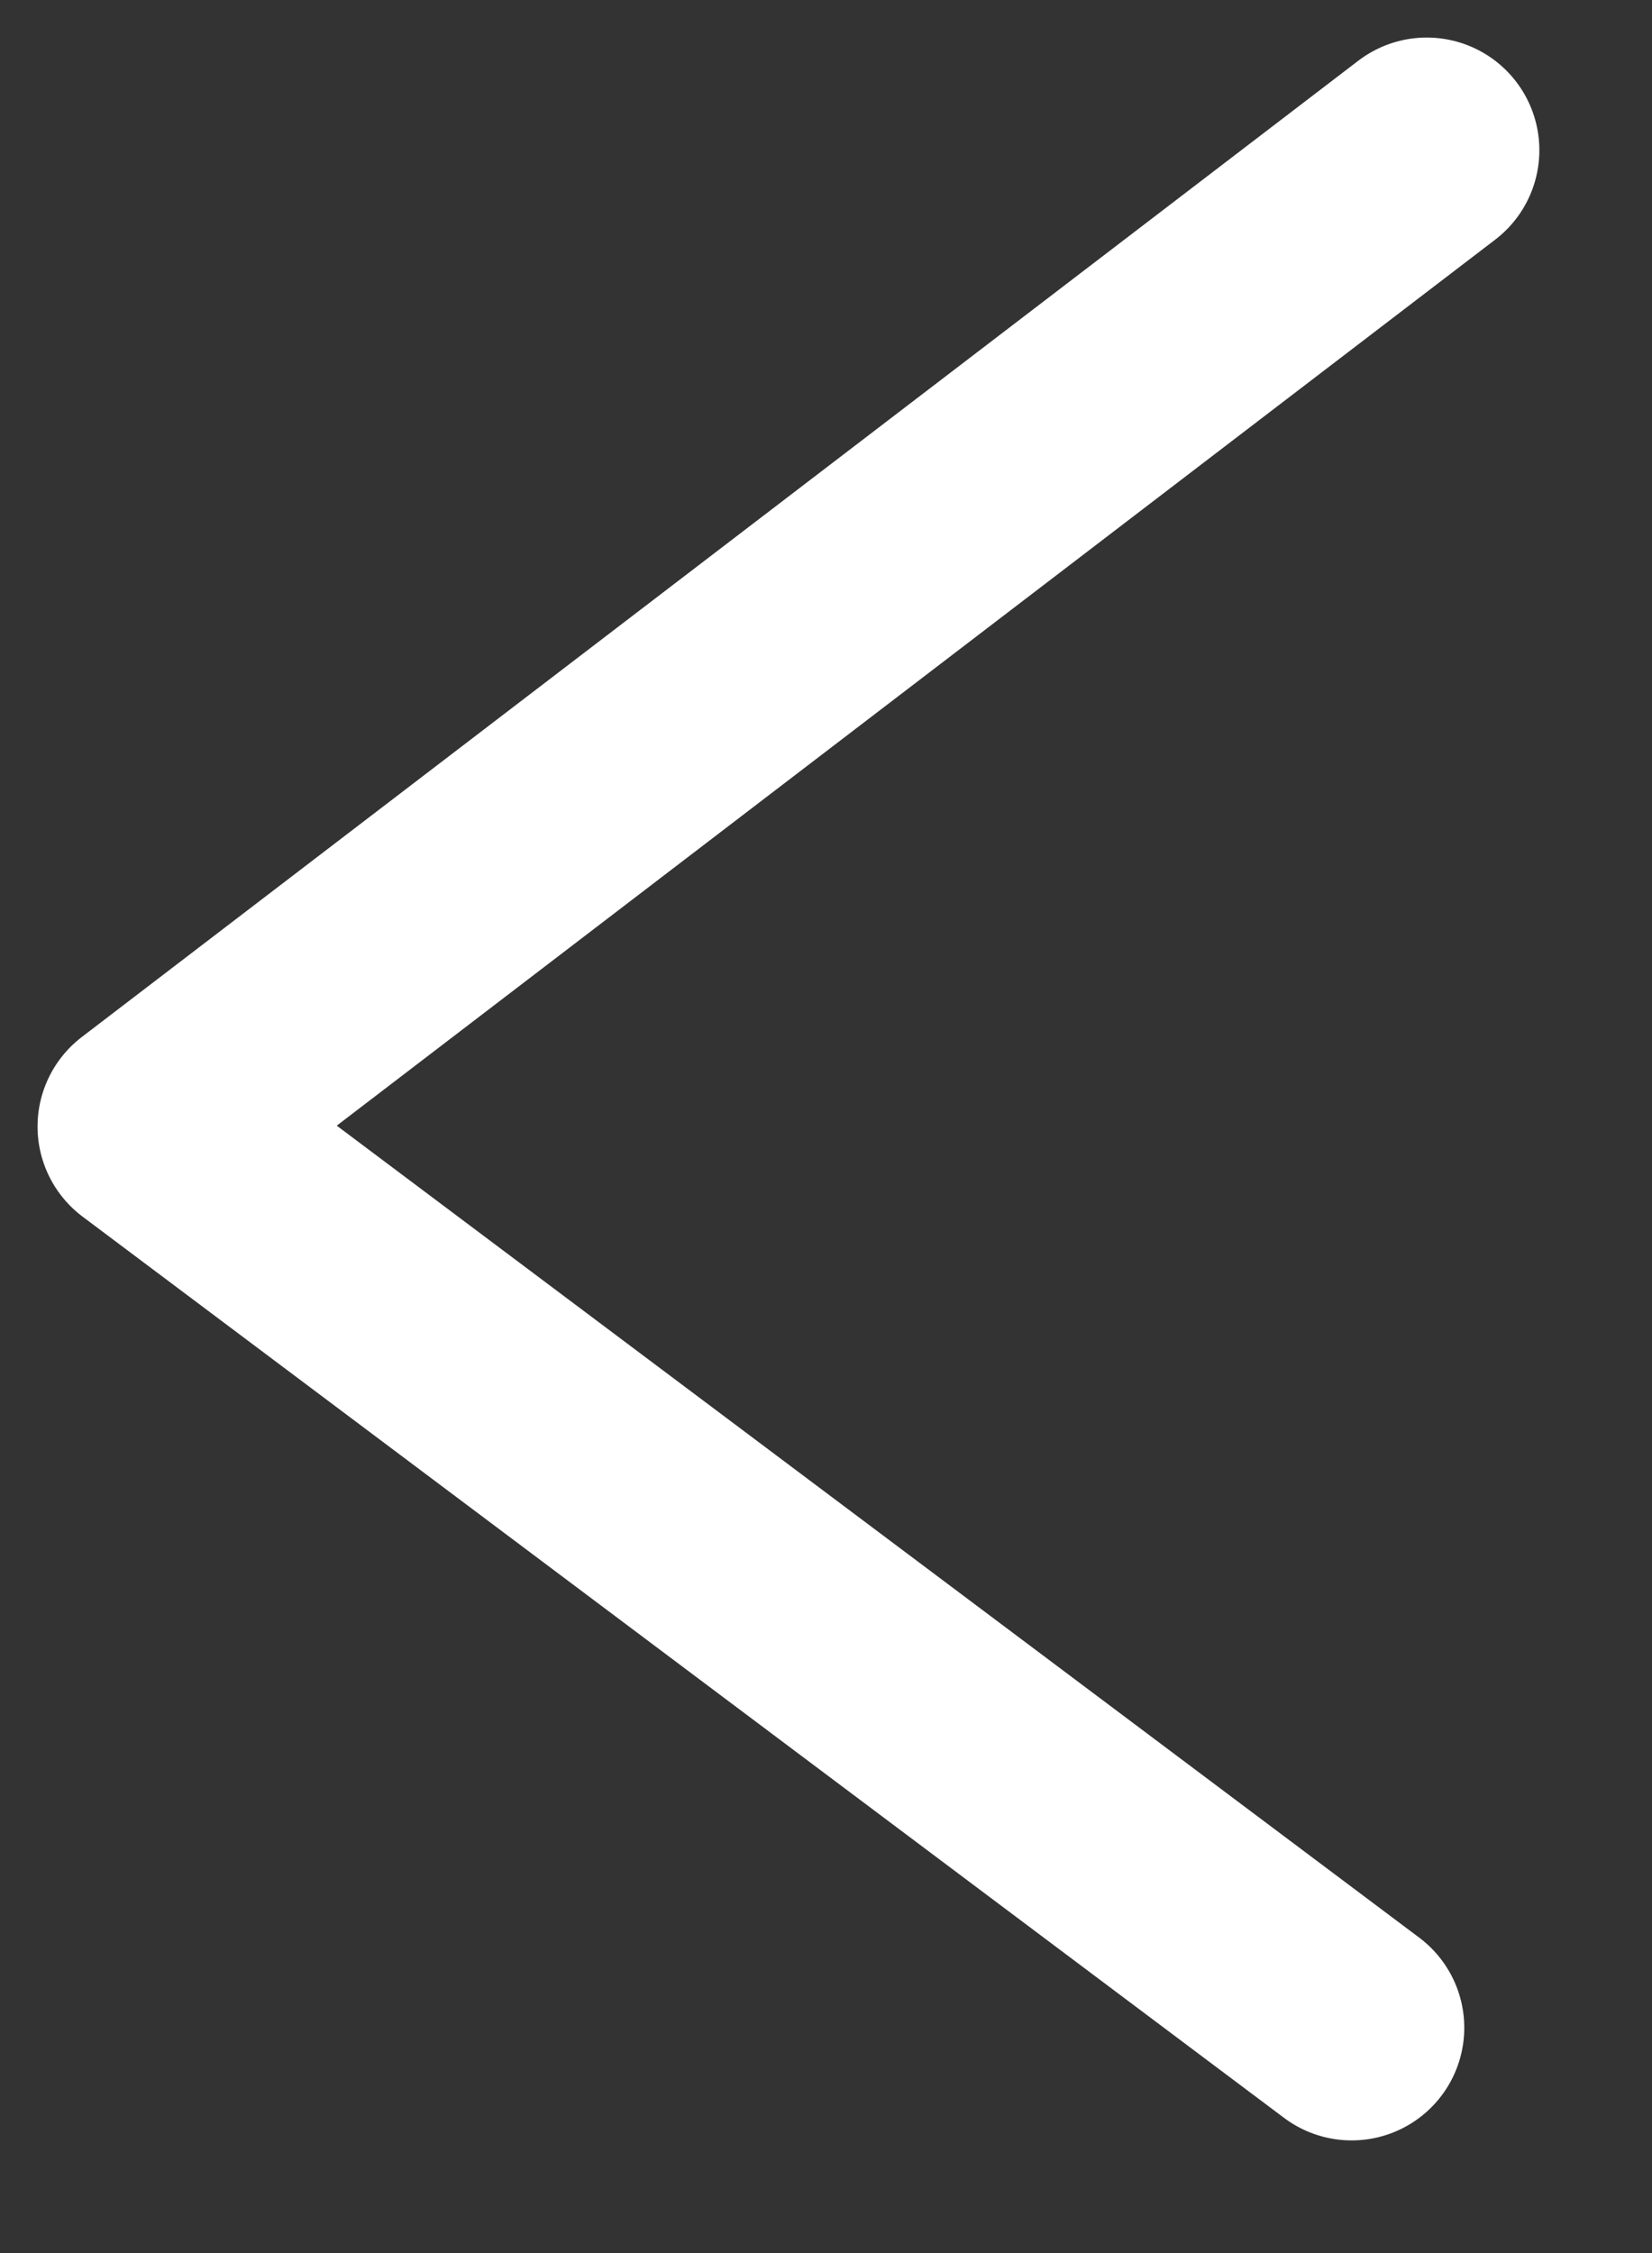 <svg width="11" height="15" viewBox="0 0 11 15" fill="none" xmlns="http://www.w3.org/2000/svg">
    <rect x="0" y="0" width="11" height="15" fill="#333333" stroke="none"/>
    <path d="M9.5 1L1 7.5L9 13.5" stroke="white" stroke-width="1.5" stroke-linecap="round" stroke-linejoin="round"/>
</svg>
